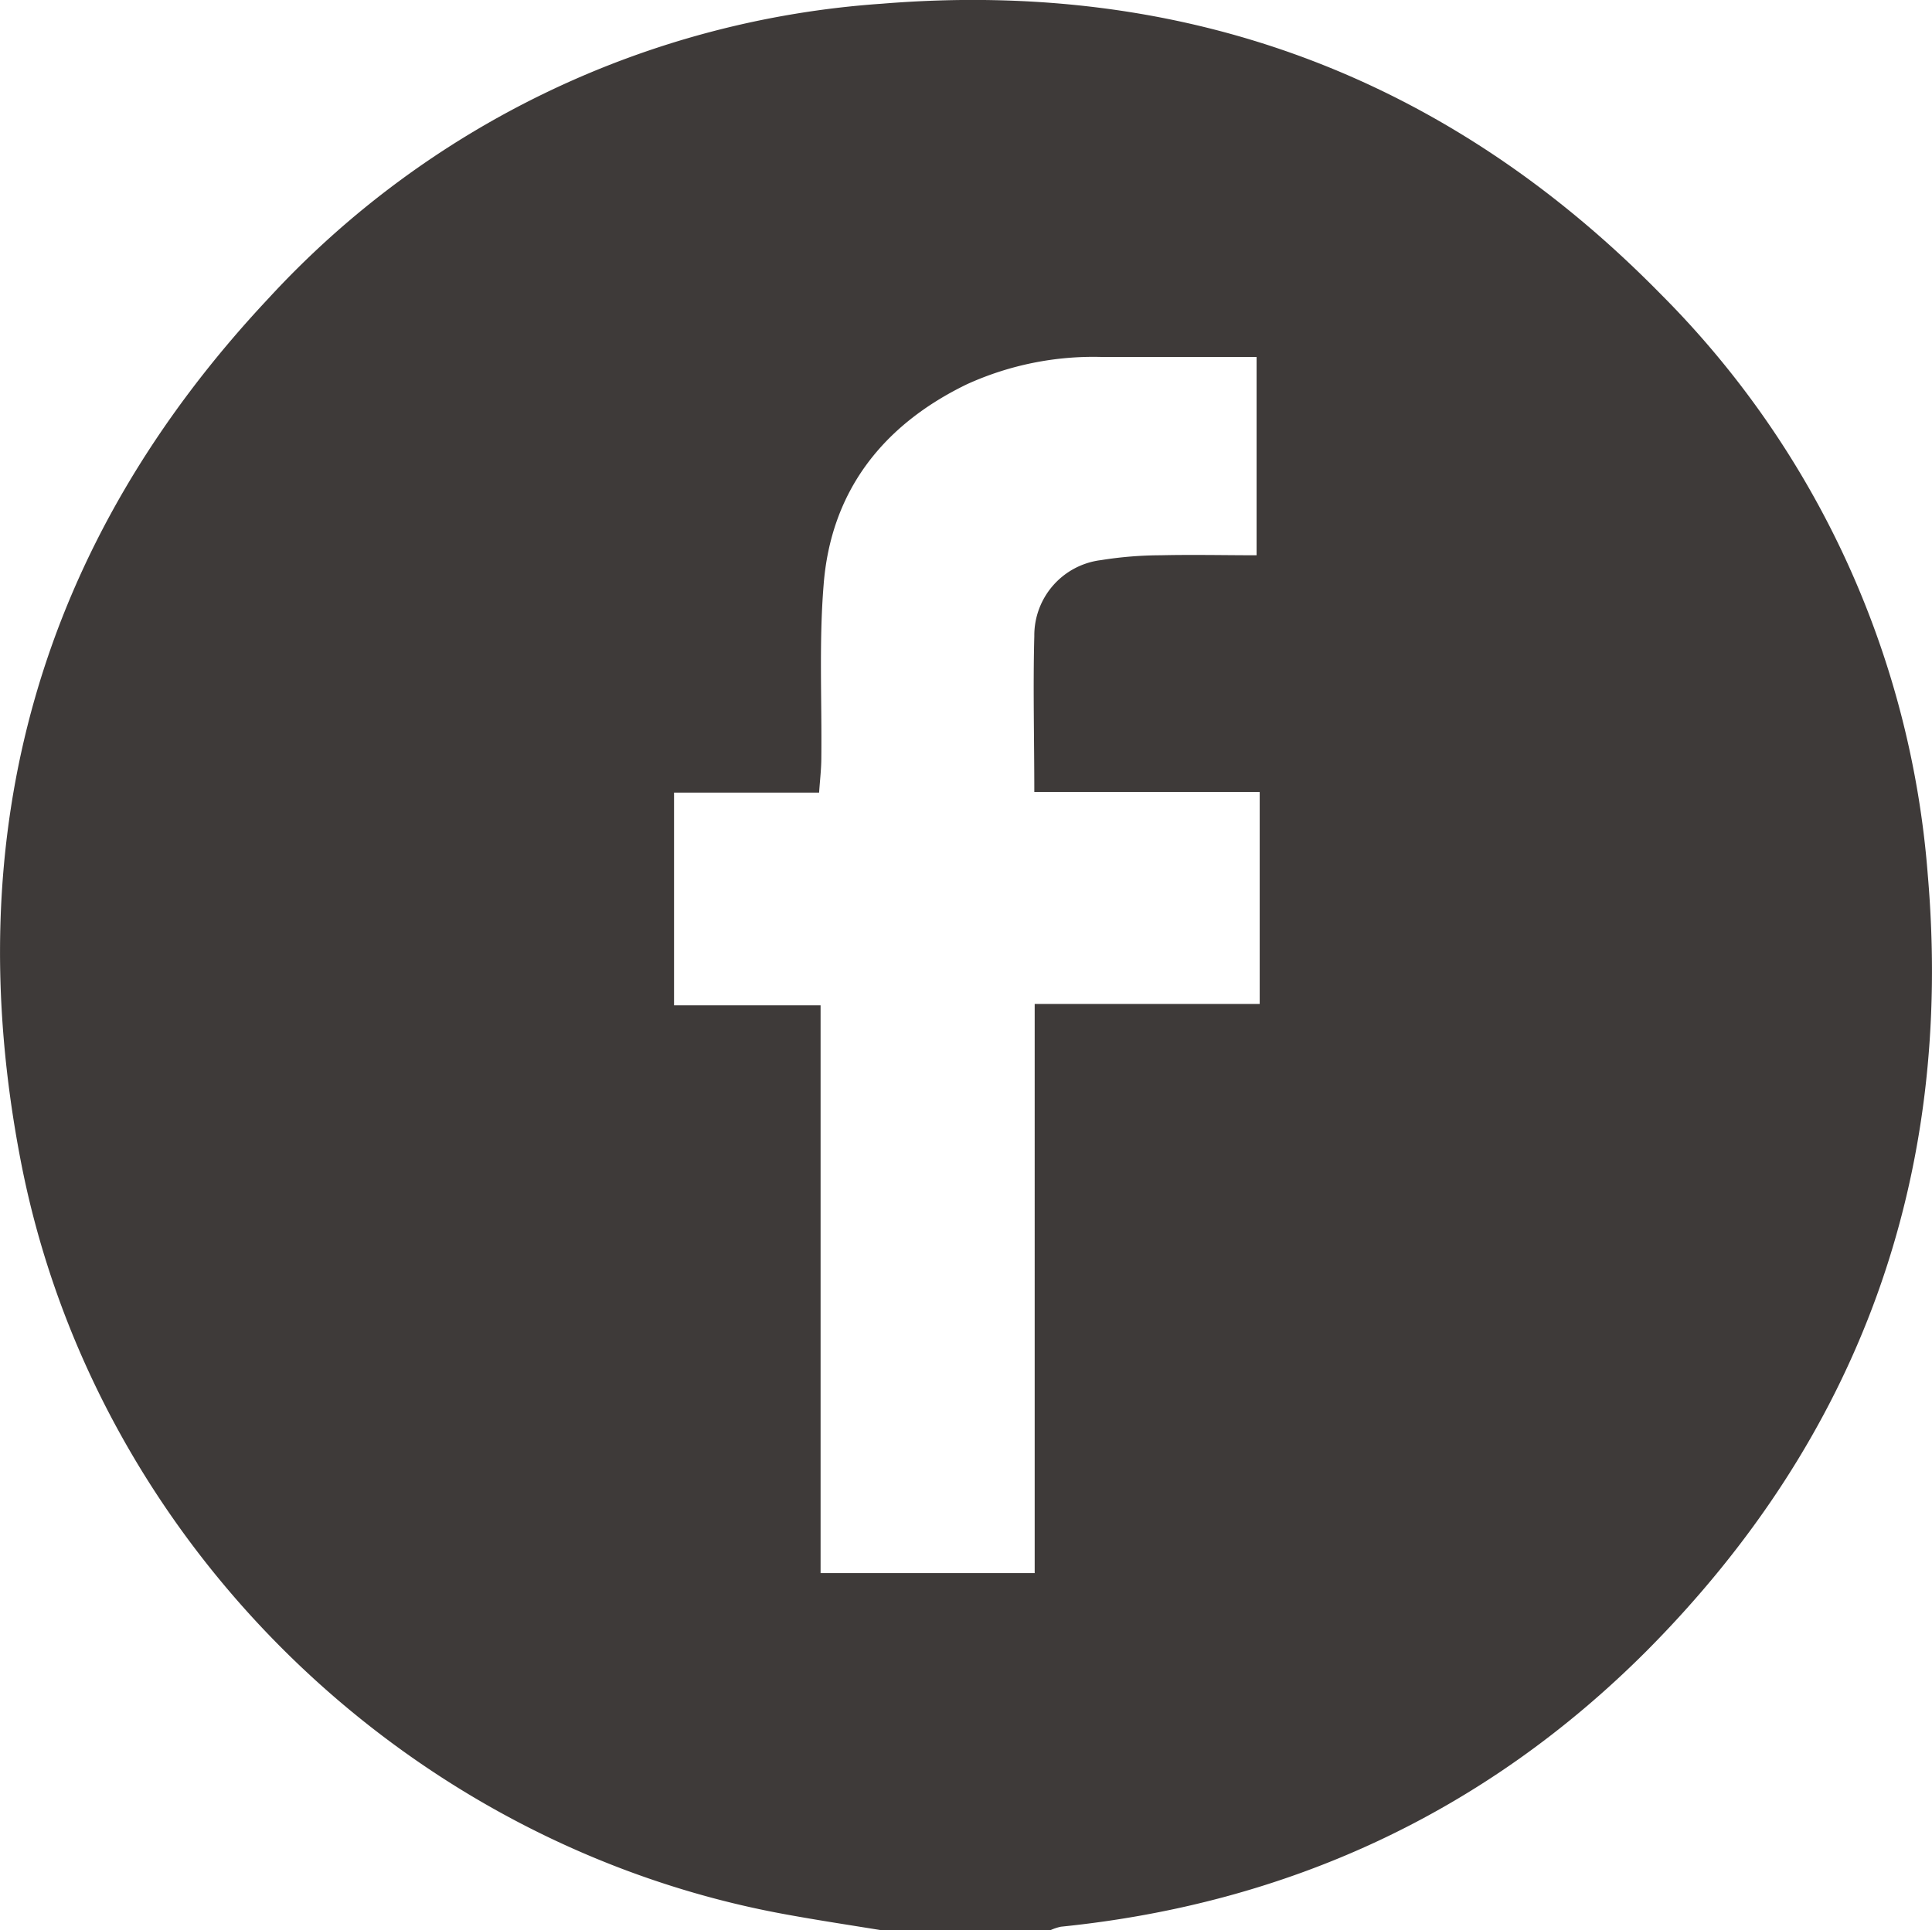 <svg xmlns="http://www.w3.org/2000/svg" viewBox="0 0 155.84 155.74"><defs><style>.cls-1{fill:#3e3a39;}</style></defs><title>資產 3</title><g id="圖層_2" data-name="圖層 2"><g id="圖層_3" data-name="圖層 3"><path class="cls-1" d="M71.14,155.74c-2.58-.42-5.16-.81-7.73-1.28C32.7,148.89,7.59,124.36,1.67,93.64c-5.11-26.48,1.52-49.88,20-69.58A74.1,74.1,0,0,1,71.13.3c24.52-2,45.61,5.88,62.84,23.44A74.33,74.33,0,0,1,155.5,70.59c2.09,24.32-5.51,45.35-22.71,62.64-13,13-28.87,20.36-47.22,22.22a4.15,4.15,0,0,0-.86.29Zm12.32-28.82V81h18.15V63.9H83.43c0-4.3-.11-8.44,0-12.58a6.12,6.12,0,0,1,5.39-6.13,30.8,30.8,0,0,1,4.81-.39c2.57-.06,5.14,0,7.73,0v-16H88.86A24.64,24.64,0,0,0,78,31c-6.78,3.28-11,8.63-11.57,16.25-.37,4.6-.13,9.25-.18,13.88,0,.9-.11,1.8-.18,2.82H54.37V81.11H66.19v45.81Z"/></g></g></svg>